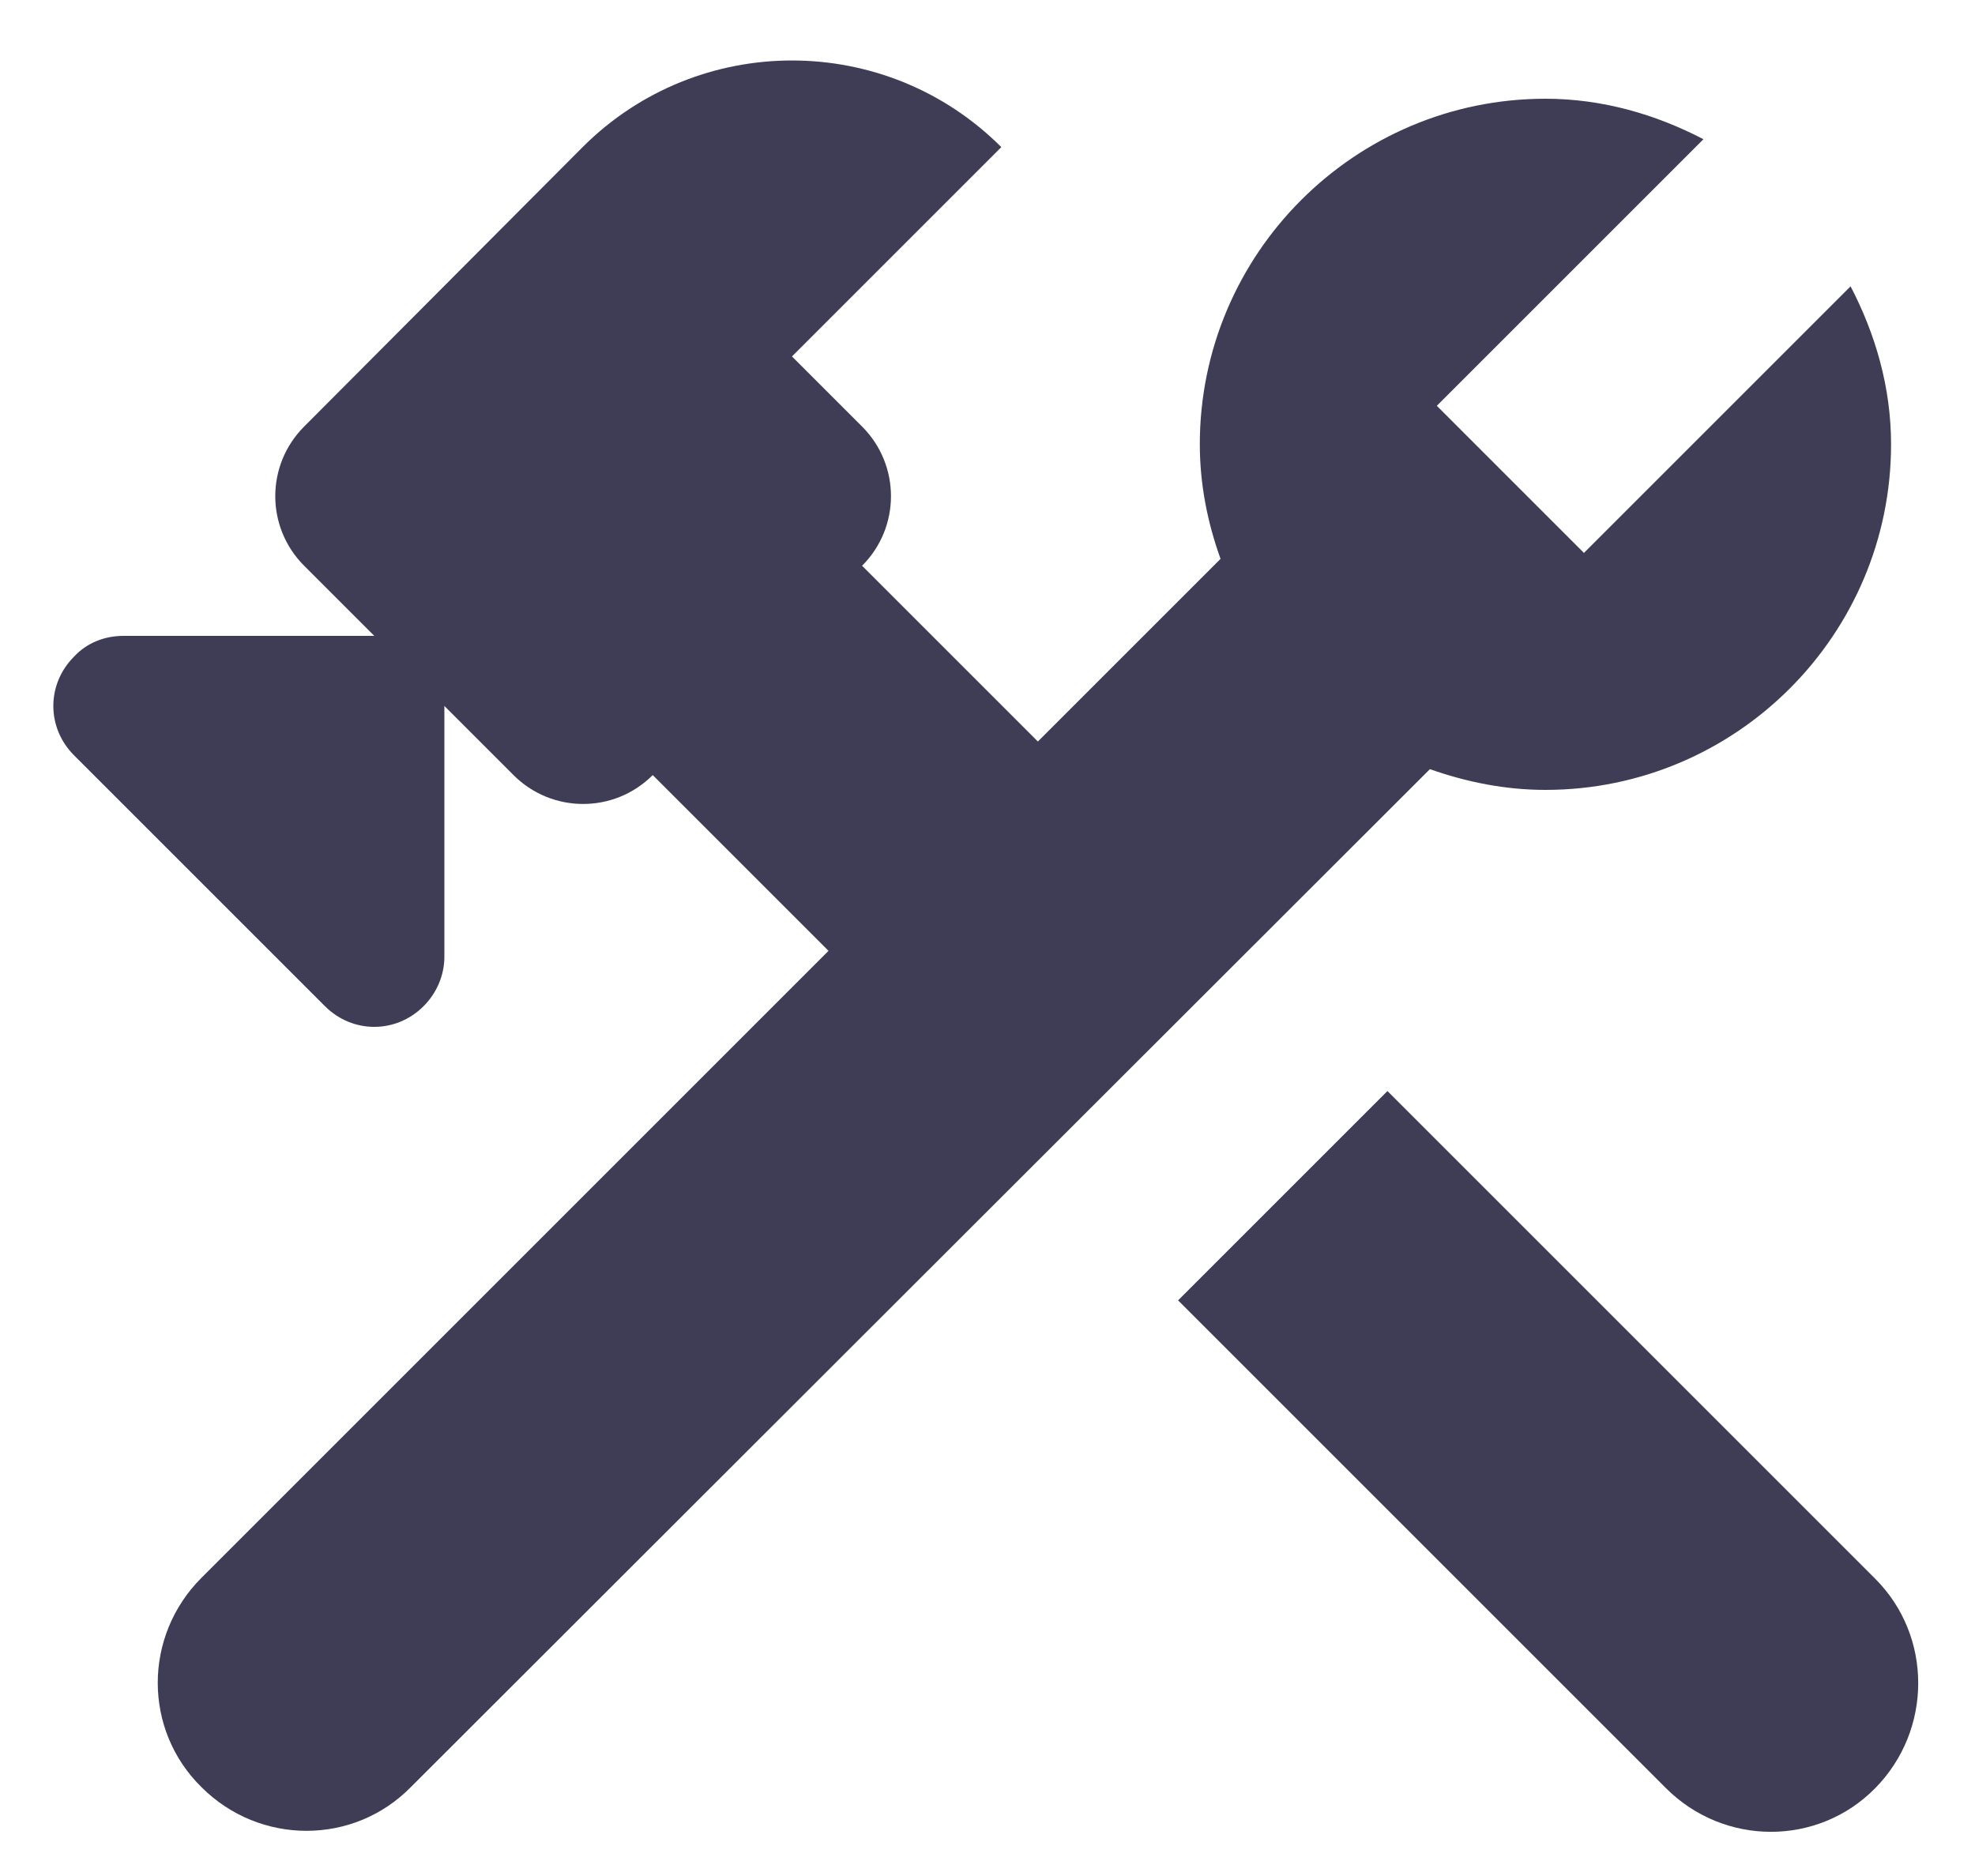 <svg width="20" height="19" viewBox="0 0 20 19" fill="none" xmlns="http://www.w3.org/2000/svg">
<path d="M18.99 15.99L14.05 11.05L11.93 13.17L16.87 18.11C17.46 18.7 18.41 18.7 18.99 18.11C19.57 17.52 19.57 16.57 18.99 15.99Z" fill="#3F3D56"/>
<path d="M15.65 8C17.58 8 19.15 6.43 19.15 4.5C19.15 3.92 18.99 3.38 18.74 2.9L16.04 5.6L14.55 4.11L17.25 1.41C16.77 1.16 16.23 1 15.65 1C13.72 1 12.15 2.57 12.15 4.5C12.15 4.91 12.23 5.3 12.36 5.66L10.51 7.51L8.73 5.73C9.12 5.34 9.12 4.71 8.73 4.32L8.02 3.61L10.14 1.49C8.97 0.32 7.07 0.32 5.9 1.49L3.08 4.32C2.69 4.71 2.69 5.34 3.08 5.73L3.79 6.44H1.25C1.06 6.44 0.88 6.51 0.75 6.65C0.47 6.93 0.47 7.37 0.75 7.65L3.29 10.19C3.57 10.47 4.01 10.47 4.29 10.19C4.42 10.06 4.5 9.88 4.5 9.69V7.15L5.2 7.85C5.59 8.24 6.22 8.24 6.61 7.85L8.39 9.63L2.04 15.98C1.45 16.57 1.45 17.52 2.04 18.1C2.63 18.69 3.58 18.69 4.16 18.1L14.48 7.79C14.85 7.92 15.24 8 15.65 8Z" fill="#3F3D56"/>
</svg>
